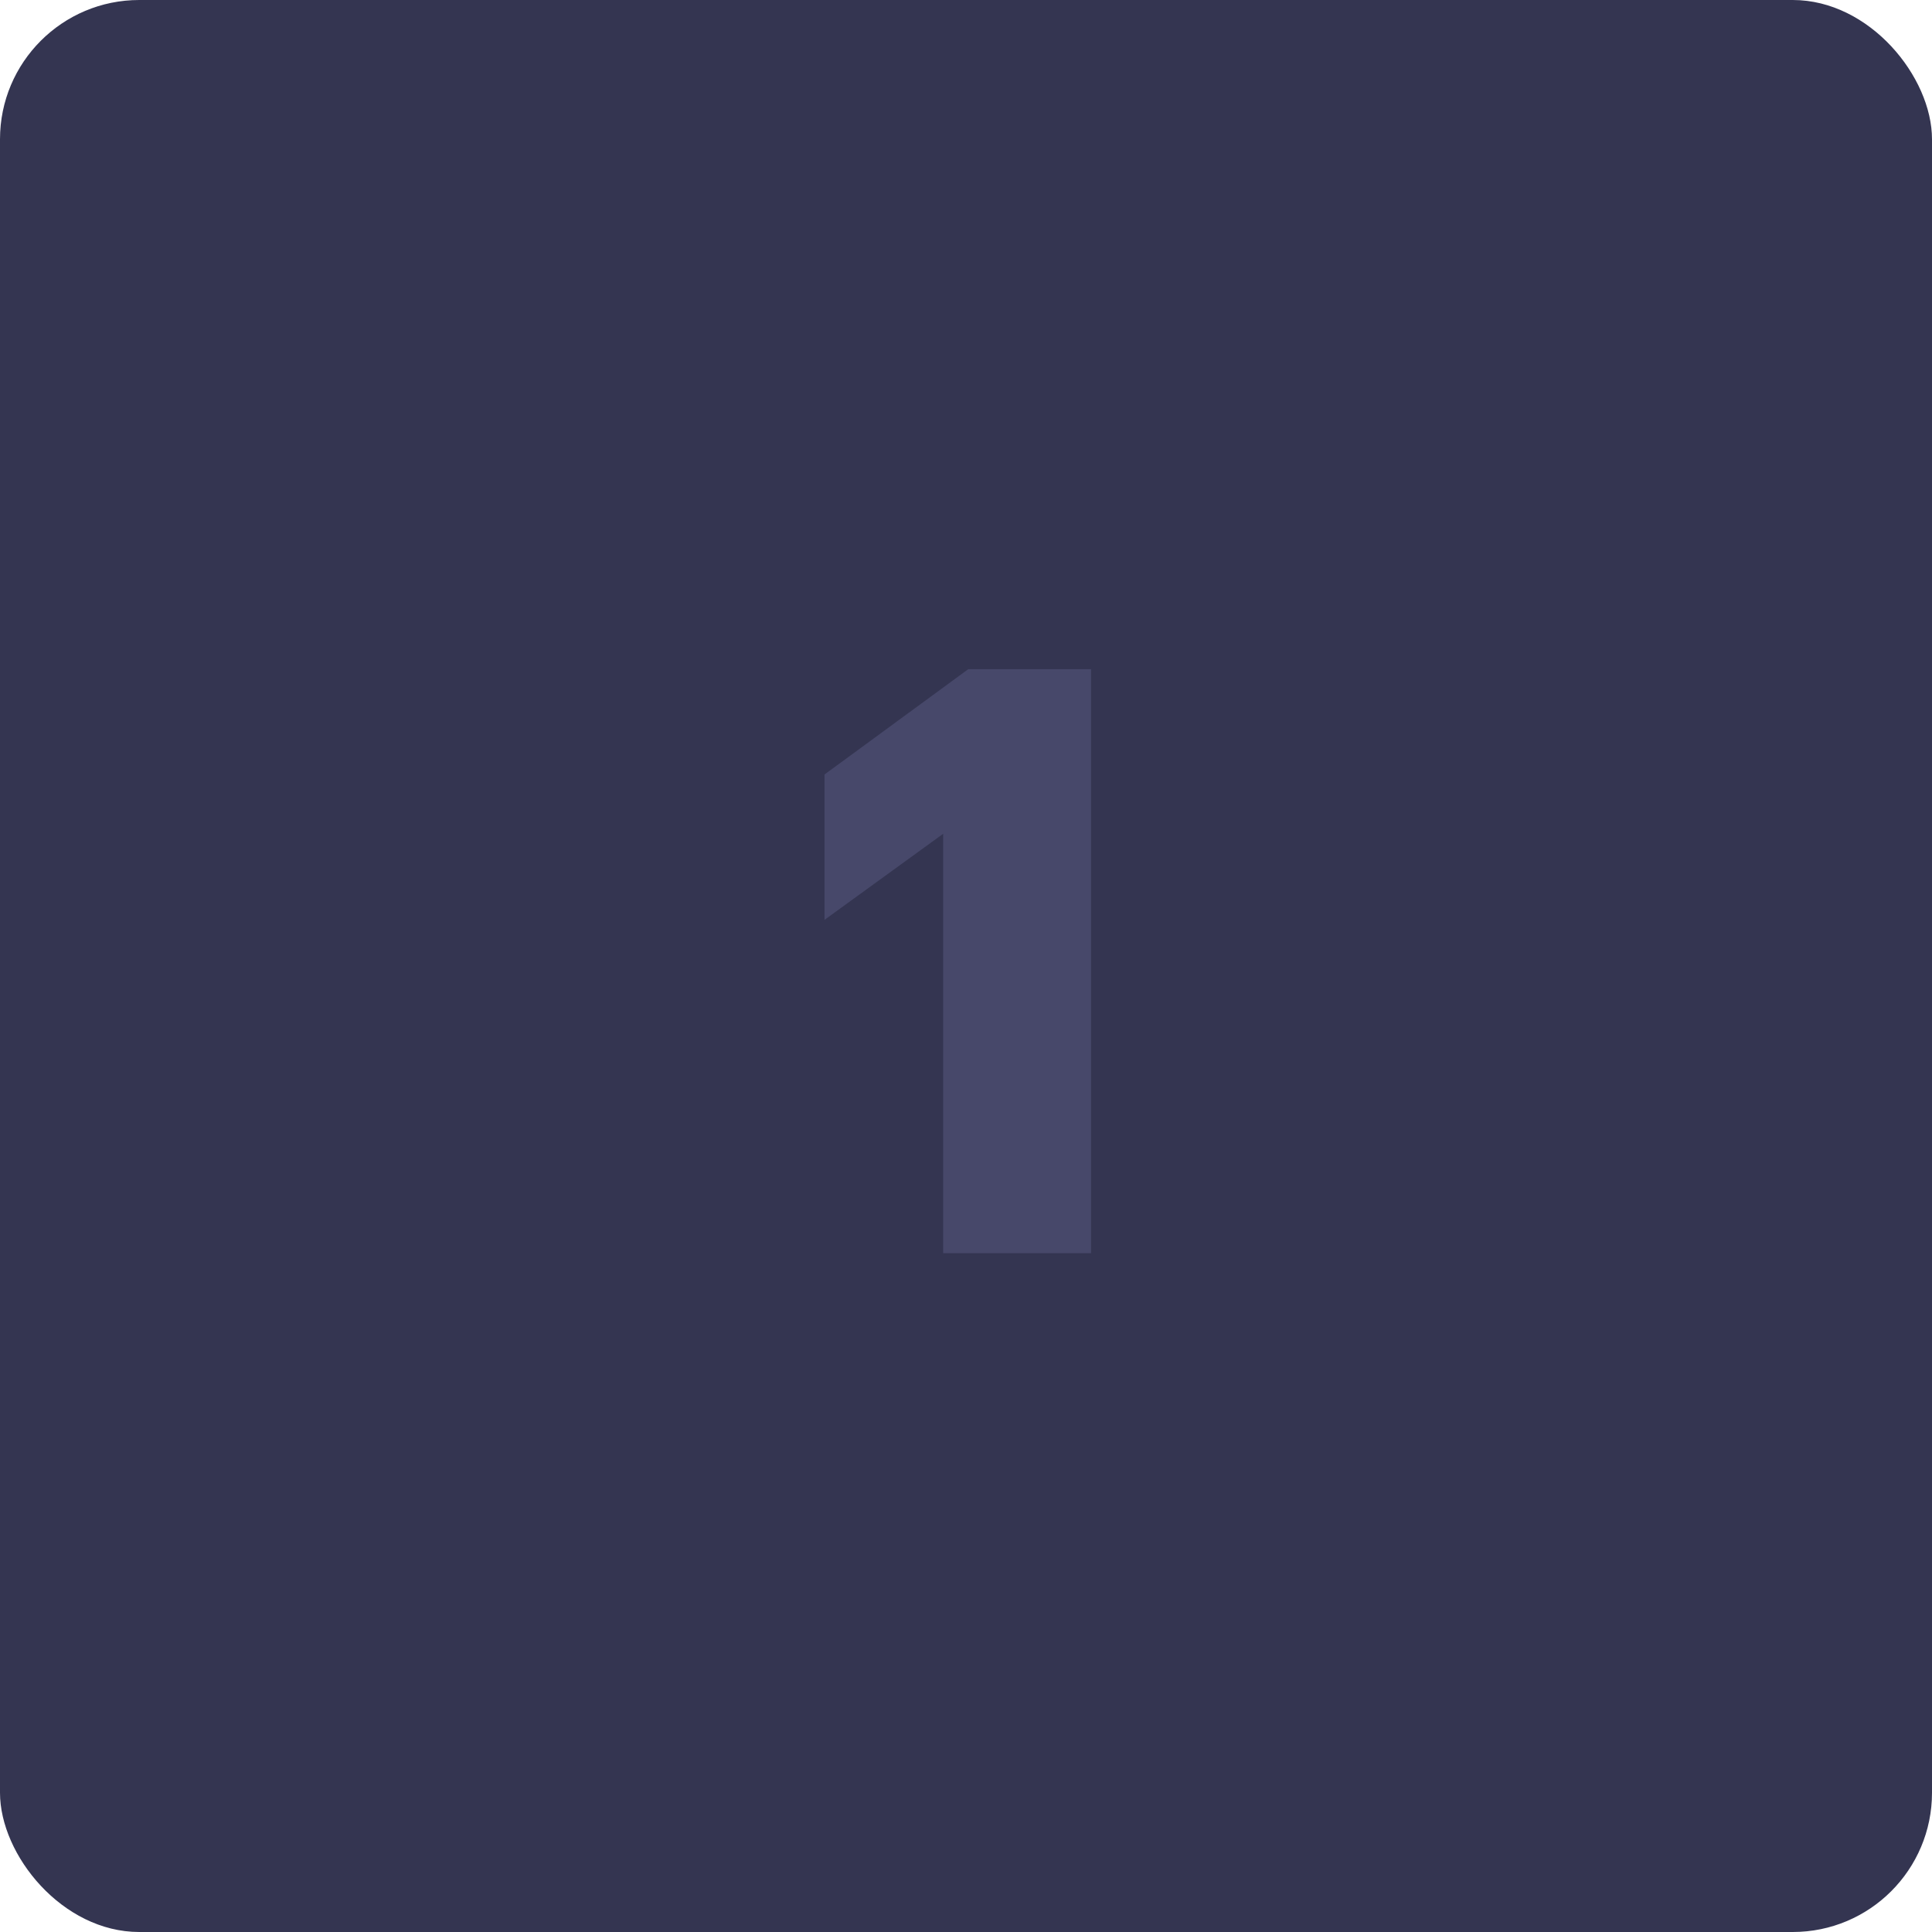 <svg width="111" height="111" viewBox="0 0 111 111" fill="none" xmlns="http://www.w3.org/2000/svg">
<rect width="111" height="111" rx="8" fill="#343551"/>
<path d="M54.188 47.904L47.372 52.848V44.496L55.628 38.448H62.684V72H54.188V47.904Z" fill="#47486A"/>
</svg>
